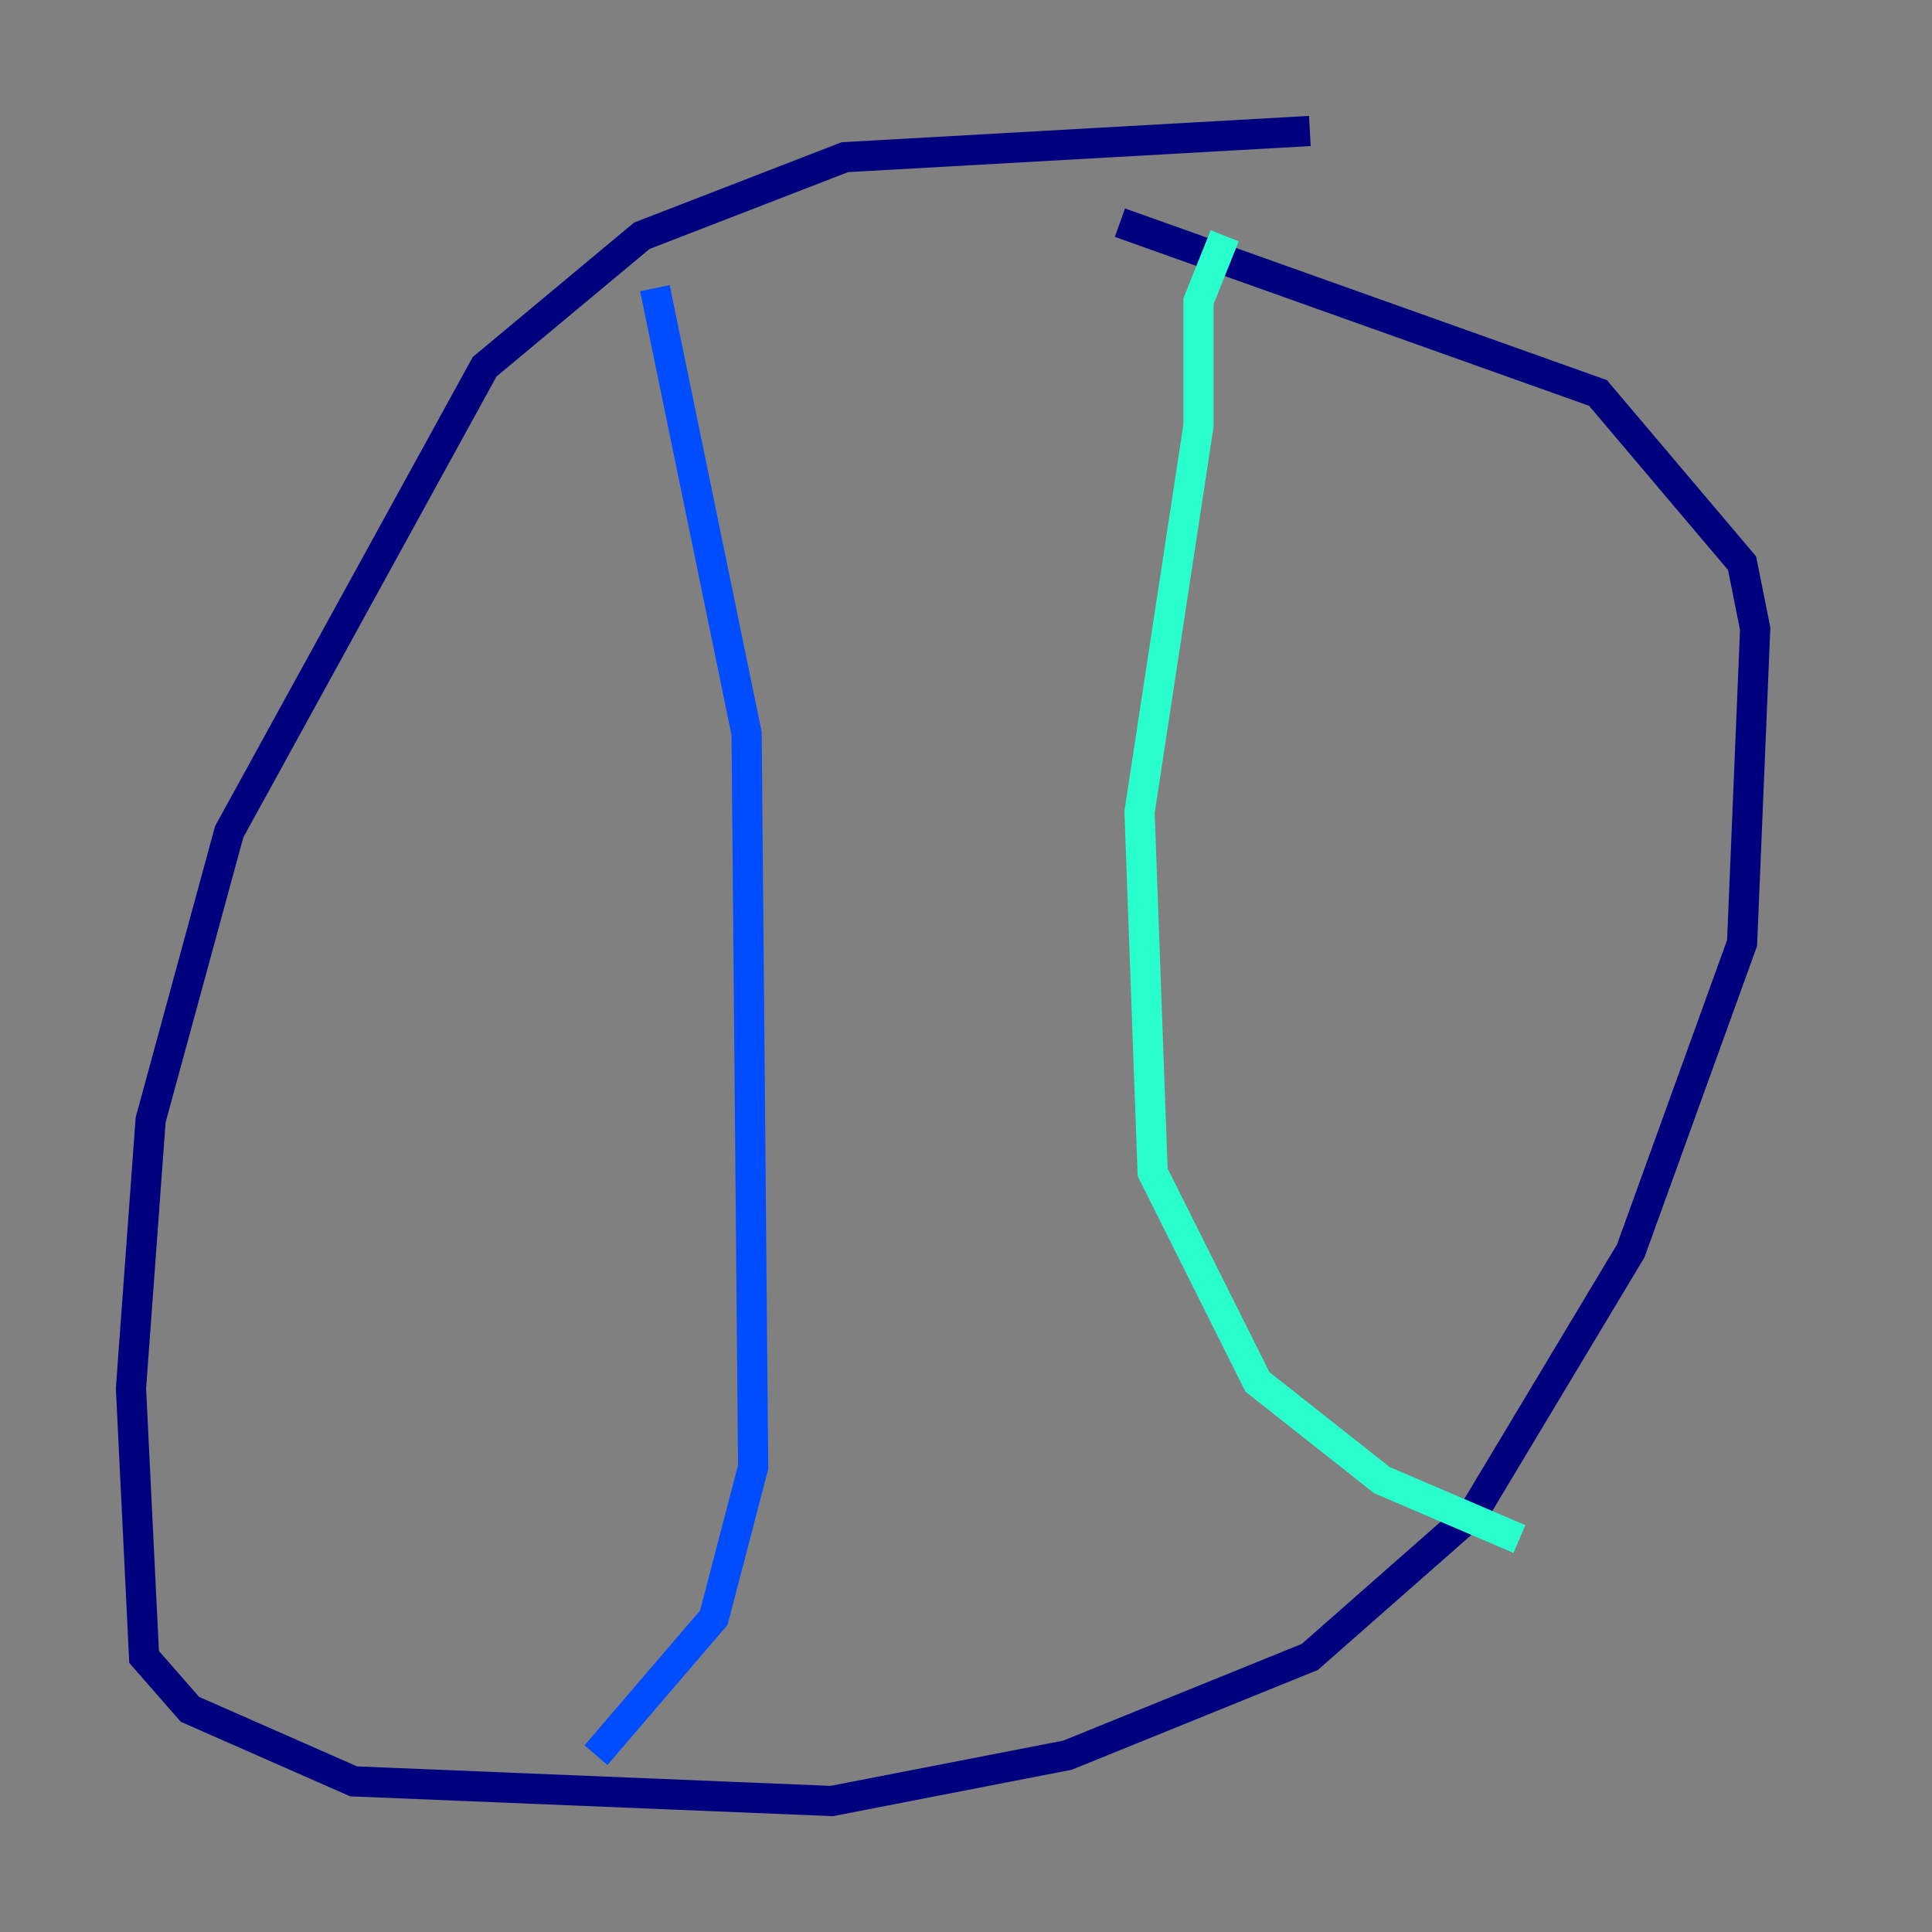 <?xml version="1.0" encoding="utf-8" ?>
<svg baseProfile="tiny" height="128" version="1.2" viewBox="0,0,128,128" width="128" xmlns="http://www.w3.org/2000/svg" xmlns:ev="http://www.w3.org/2001/xml-events" xmlns:xlink="http://www.w3.org/1999/xlink"><rect x="0" y="0" width="128" height="128" fill="#808080" stroke="none"/><defs /><polyline fill="none" points="86.78,8.678 55.973,10.414 42.522,15.62 32.108,24.298 15.186,55.105 9.98,74.197 8.678,91.986 9.546,109.776 12.583,113.248 23.43,118.02 55.105,119.322 70.725,116.285 86.78,109.776 97.627,100.231 108.041,82.875 115.417,62.481 116.285,41.654 115.417,37.315 105.871,26.034 74.197,14.752" stroke="#00007f" stroke-width="2" /><polyline fill="none" points="43.39,19.091 49.464,48.597 49.898,97.193 47.295,107.173 39.485,116.285" stroke="#004cff" stroke-width="2" /><polyline fill="none" points="81.139,15.62 79.403,19.959 79.403,28.203 75.498,53.803 76.366,77.668 83.308,91.552 91.552,98.061 100.664,101.966" stroke="#29ffcd" stroke-width="2" /><polyline fill="none" points="72.027,40.352 72.027,40.352" stroke="#cdff29" stroke-width="2" /><polyline fill="none" points="72.027,73.329 72.027,73.329" stroke="#ff6700" stroke-width="2" /><polyline fill="none" points="75.064,86.346 75.064,86.346" stroke="#7f0000" stroke-width="2" /></svg>
